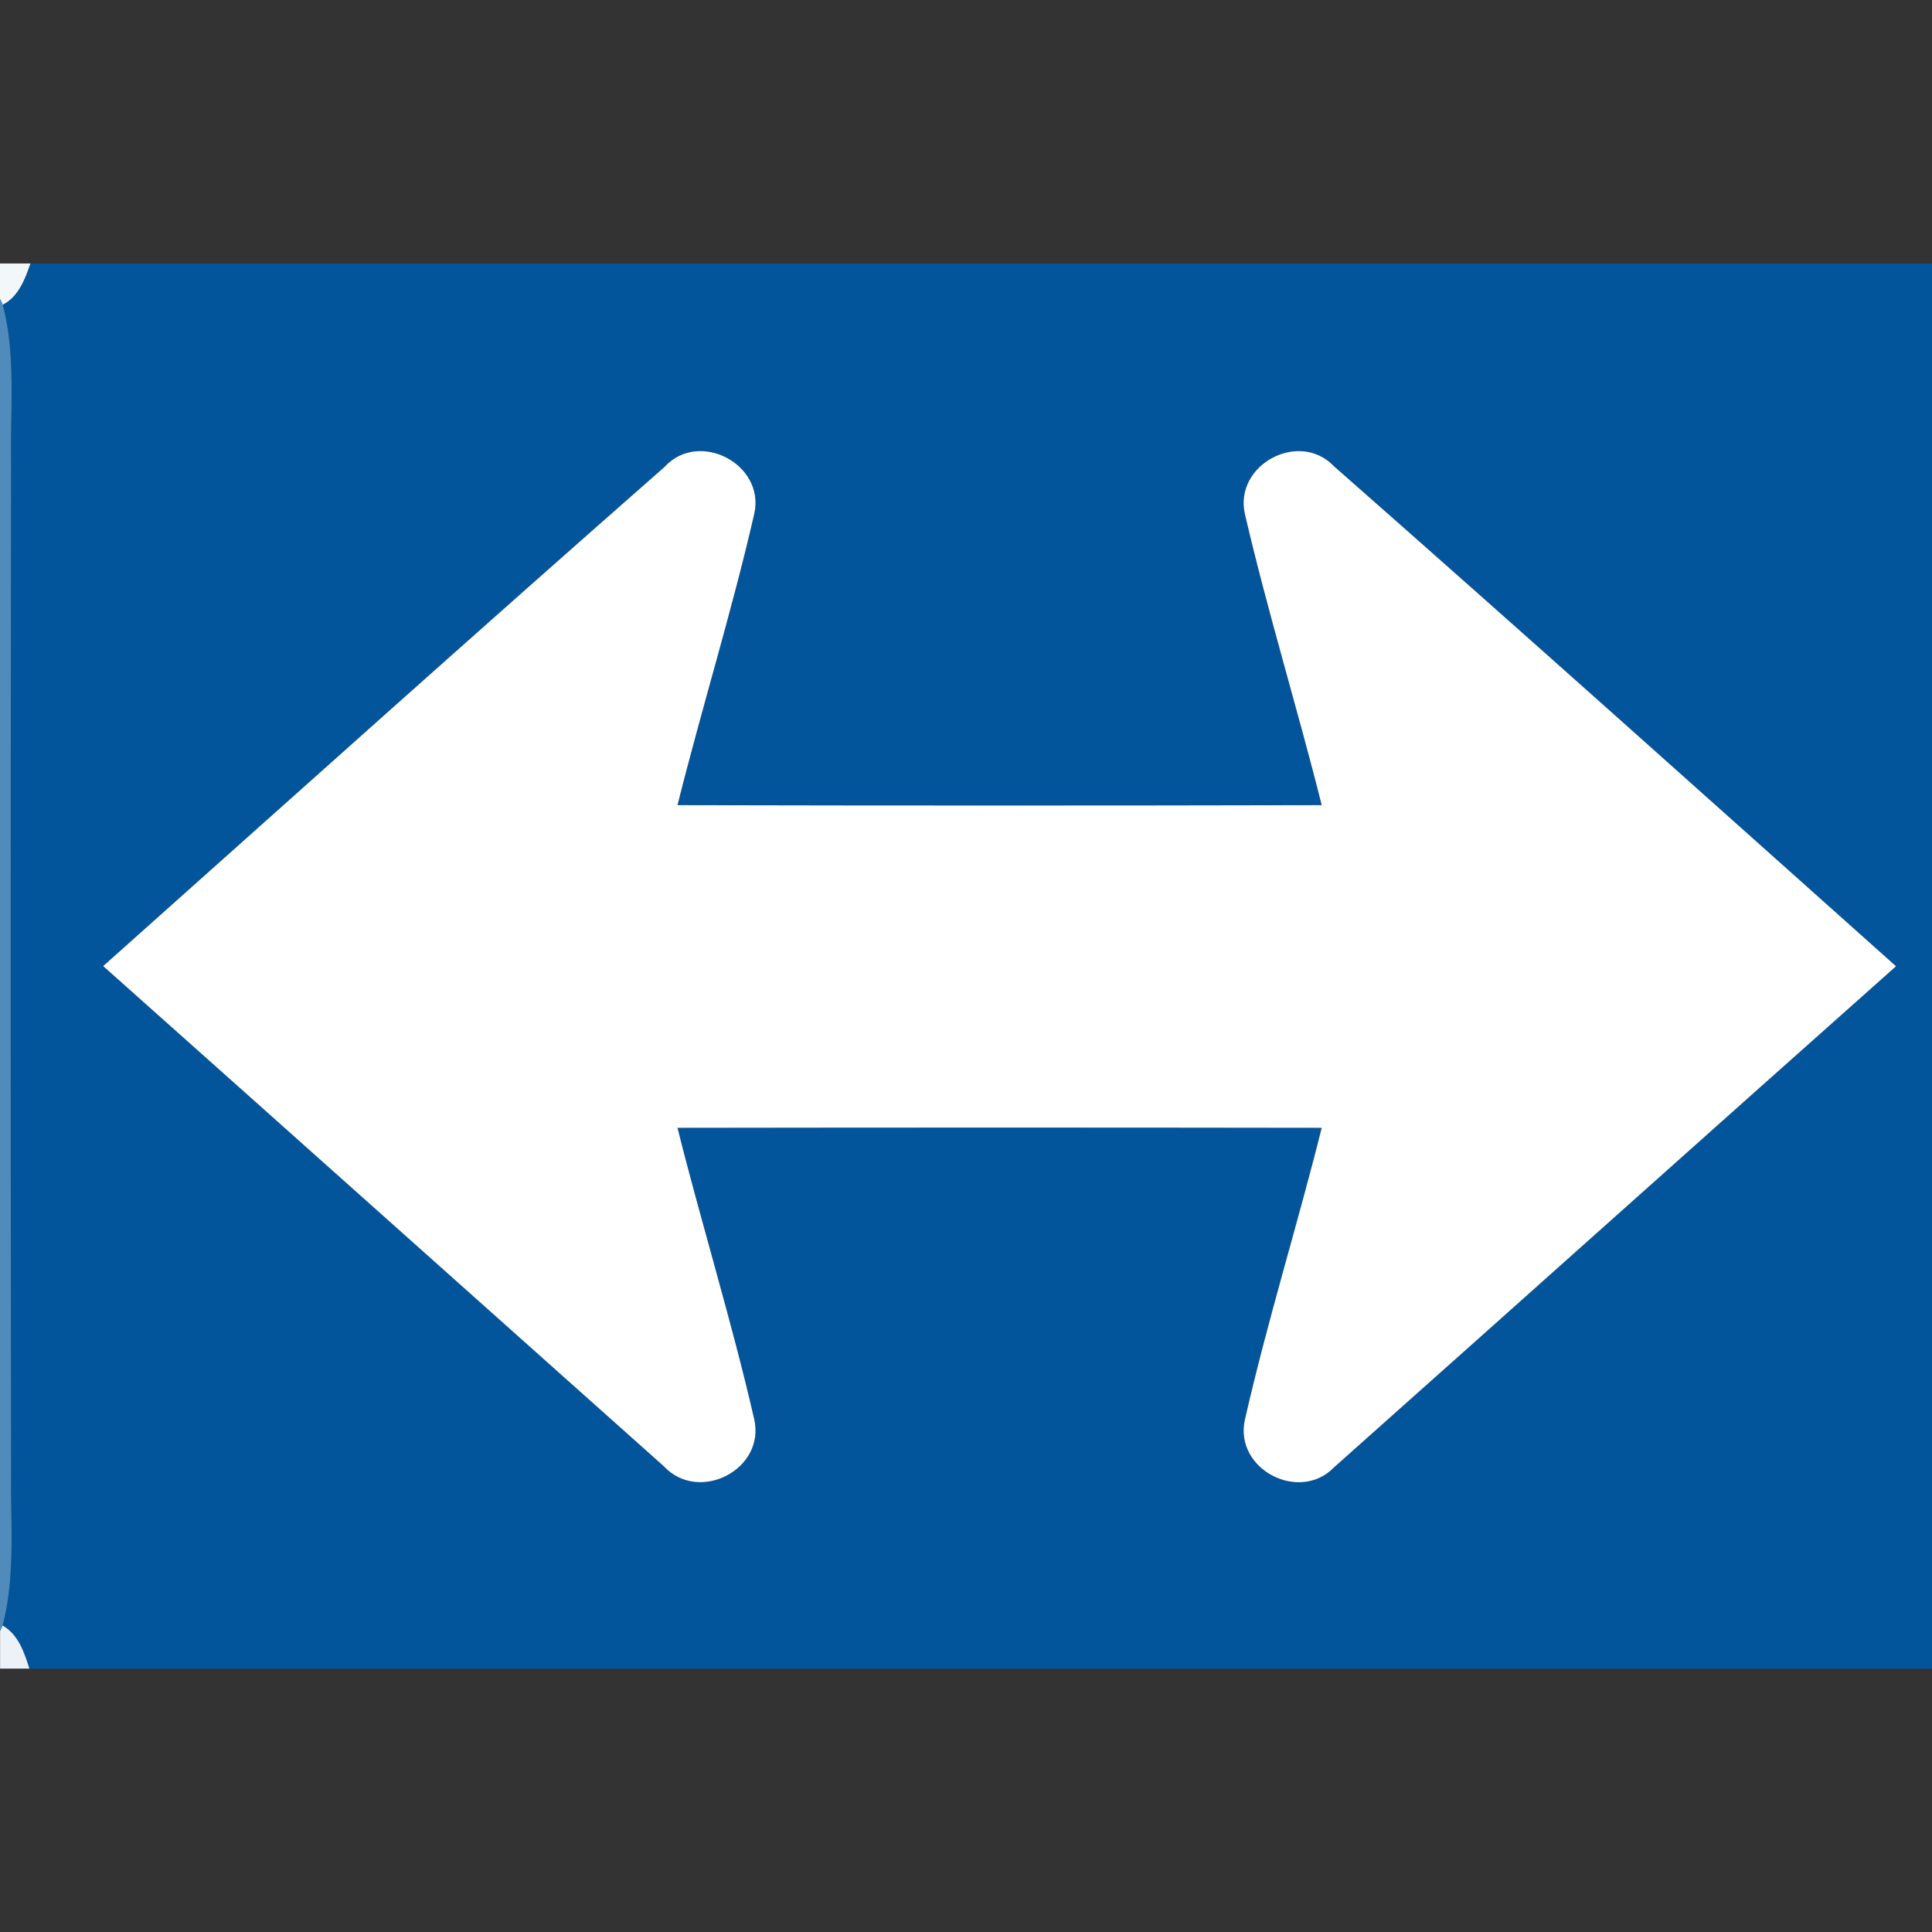 <svg xmlns="http://www.w3.org/2000/svg" width="24" height="24">
    <rect width="100%" height="100%" fill="#333333" stroke="none"/>
    <path fill="#f2f7fa" d="M0 3.273h.38c-.068.196-.148.413-.346.514L0 3.714v-.441z"/>
    <path fill="#03559b" d="M.38 3.273h23.892v17.455H.364c-.063-.201-.137-.423-.332-.535.162-.628.095-1.281.105-1.92a4035.31 4035.31 0 0 1 0-12.545C.126 5.08.198 4.42.033 3.788c.198-.101.279-.318.346-.514zm7.878 2.524C5.921 7.851 3.604 9.929 1.282 12c2.324 2.068 4.643 4.143 6.964 6.213.435.468 1.271.038 1.122-.589-.279-1.214-.649-2.406-.952-3.615 2.668-.004 5.336-.004 8.003 0-.304 1.215-.679 2.412-.956 3.633-.129.612.682 1.031 1.113.581 2.328-2.071 4.649-4.151 6.977-6.221-2.325-2.074-4.644-4.155-6.983-6.212-.432-.454-1.241-.016-1.106.591.281 1.217.652 2.411.955 3.62-2.668.006-5.336.006-8.003 0 .303-1.211.675-2.407.955-3.625.132-.611-.686-1.039-1.113-.58z"/>
    <path fill="#508bbb" d="M0 3.713l.034.073c.165.633.093 1.292.104 1.94a4035.31 4035.31 0 0 0 0 12.545c-.009.639.057 1.292-.105 1.92L0 20.264V3.711z"/>
    <path fill="#fff" d="M8.258 5.797c.427-.46 1.245-.031 1.113.58-.279 1.217-.652 2.414-.955 3.625 2.668.006 5.336.006 8.003 0-.303-1.209-.673-2.404-.955-3.62-.135-.607.673-1.044 1.106-.591 2.339 2.057 4.658 4.137 6.983 6.212-2.329 2.07-4.65 4.15-6.977 6.221-.431.45-1.242.031-1.113-.581.277-1.22.652-2.417.956-3.633-2.668-.004-5.335-.004-8.003 0 .303 1.209.673 2.401.952 3.615.148.628-.687 1.057-1.122.589-2.321-2.07-4.641-4.144-6.964-6.213 2.322-2.071 4.639-4.15 6.976-6.203z"/>
    <path fill="#ecf2f8" d="M0 20.266l.033-.073c.195.112.268.332.332.535H.001v-.461z"/>
</svg>
